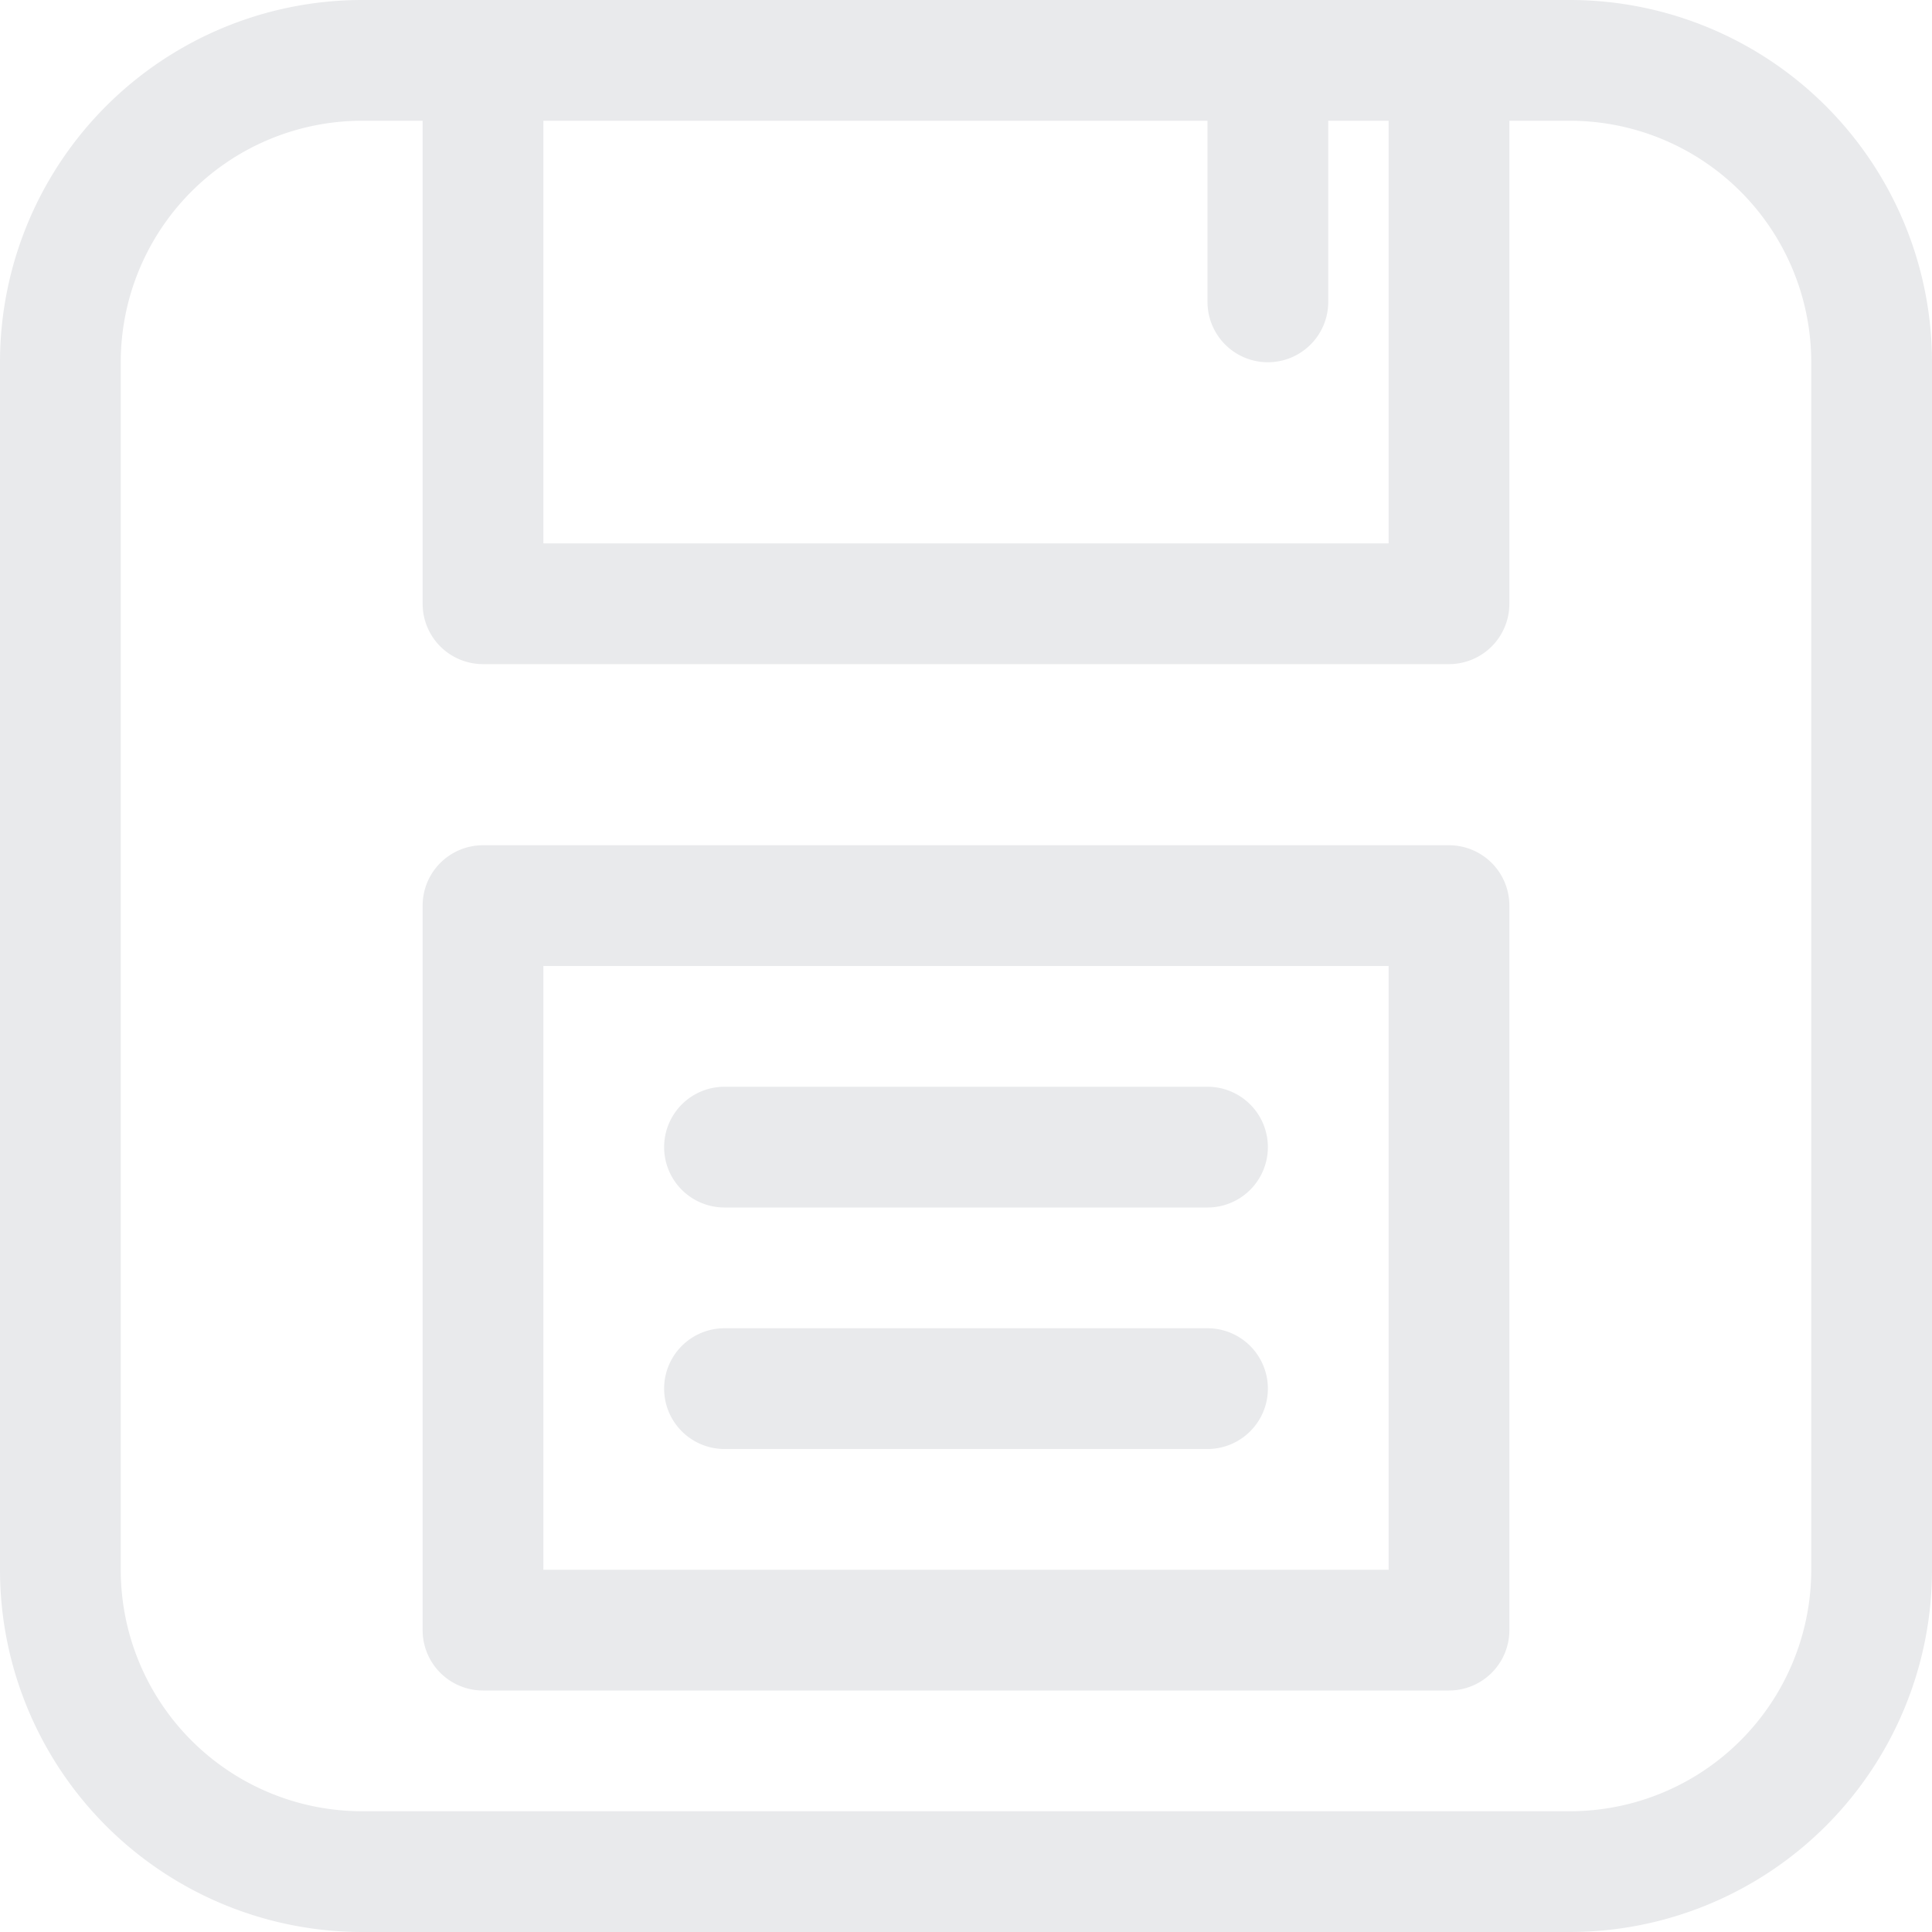 <!DOCTYPE svg PUBLIC "-//W3C//DTD SVG 1.1//EN" "http://www.w3.org/Graphics/SVG/1.1/DTD/svg11.dtd">
<!-- Uploaded to: SVG Repo, www.svgrepo.com, Transformed by: SVG Repo Mixer Tools -->
<svg fill="#e9eaec" width="800px" height="800px" viewBox="0 0 32 32" xmlns="http://www.w3.org/2000/svg">
<g id="SVGRepo_bgCarrier" stroke-width="0"/>
<g id="SVGRepo_tracerCarrier" stroke-linecap="round" stroke-linejoin="round"/>
<g id="SVGRepo_iconCarrier"> <path d="M26 0H6a6 6 0 0 0-6 6v20a6 6 0 0 0 6 6h20a6 6 0 0 0 6-6V6a6 6 0 0 0-6-6zm-6 2v3a1 1 0 1 0 2 0V2h1v7H9V2zm10 24a4 4 0 0 1-4 4H6a4 4 0 0 1-4-4V6a4 4 0 0 1 4-4h1v8a1 1 0 0 0 1 1h16a1 1 0 0 0 1-1V2h1a4 4 0 0 1 4 4zM24 14H8a1 1 0 0 0-1 1v12a1 1 0 0 0 1 1h16a1 1 0 0 0 1-1V15a1 1 0 0 0-1-1zm-1 12H9V16h14zM12 20h8a1 1 0 0 0 0-2h-8a1 1 0 0 0 0 2zM12 24h8a1 1 0 0 0 0-2h-8a1 1 0 0 0 0 2z"/> </g>
</svg>